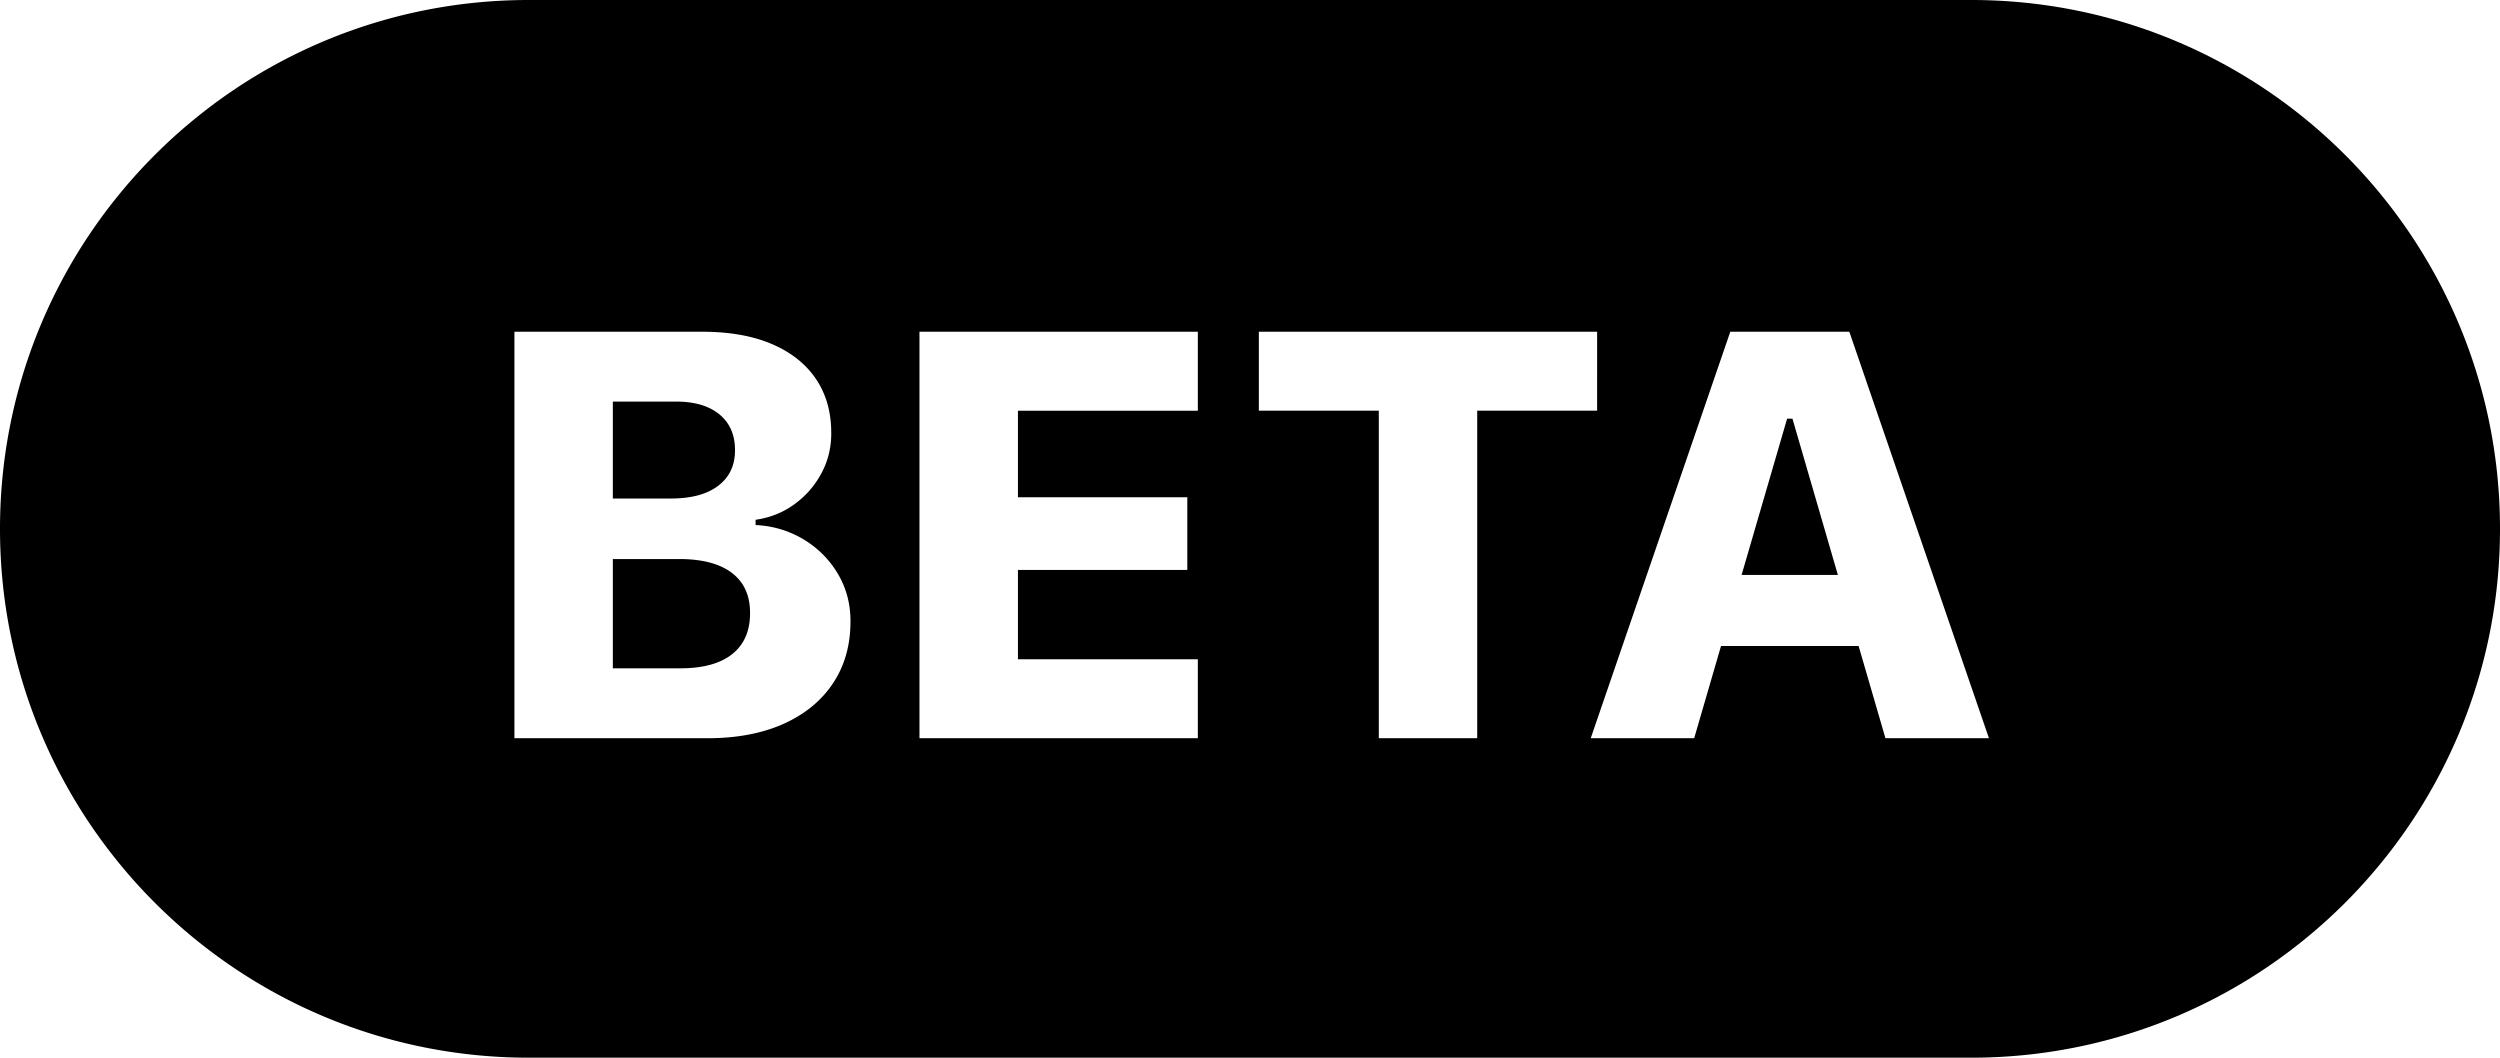 <svg width="52" height="22" xmlns="http://www.w3.org/2000/svg" class="badge" aria-label="Bèta" role="img"><path fill-rule="evenodd" d="M41 0c6.075 0 11 4.925 11 11s-4.925 11-11 11H11C4.925 22 0 17.075 0 11S4.925 0 11 0h30Zm-2.534 6.9H35.99l-2.903 8.455h2.152l.558-1.918h2.862l.558 1.918h2.153L38.466 6.9Zm-5.246 0h-7.036v1.642h2.495v6.813h2.047V8.542h2.494V6.9Zm-8.305 0h-5.79v8.455h5.79v-1.642h-3.742v-1.859h3.523v-1.511h-3.523v-1.8h3.742V6.9Zm-10.313 0H10.7v8.455h4.016c.61 0 1.137-.1 1.58-.298.444-.199.787-.48 1.03-.844.243-.365.364-.793.364-1.285v-.012c0-.357-.087-.683-.26-.977a2.048 2.048 0 0 0-.706-.714 2.116 2.116 0 0 0-1.008-.304v-.11c.3-.042.568-.149.804-.32.236-.17.423-.383.562-.64.139-.256.208-.535.208-.836v-.011c0-.435-.107-.81-.32-1.125-.215-.314-.521-.556-.92-.725-.4-.17-.883-.254-1.448-.254Zm-1.855 4.728h1.382c.317 0 .585.043.804.128.218.086.384.211.498.377.113.166.17.37.17.611v.012c0 .37-.124.653-.372.85-.248.197-.608.295-1.08.295h-1.402v-2.273Zm24.536-2.92.945 3.251h-2.003l.947-3.251h.11Zm-24.536-.355h1.317c.386 0 .687.09.901.267.215.178.323.424.323.736v.012c0 .313-.116.558-.348.735-.231.177-.56.266-.984.266h-1.209V8.353Z"></path></svg>
